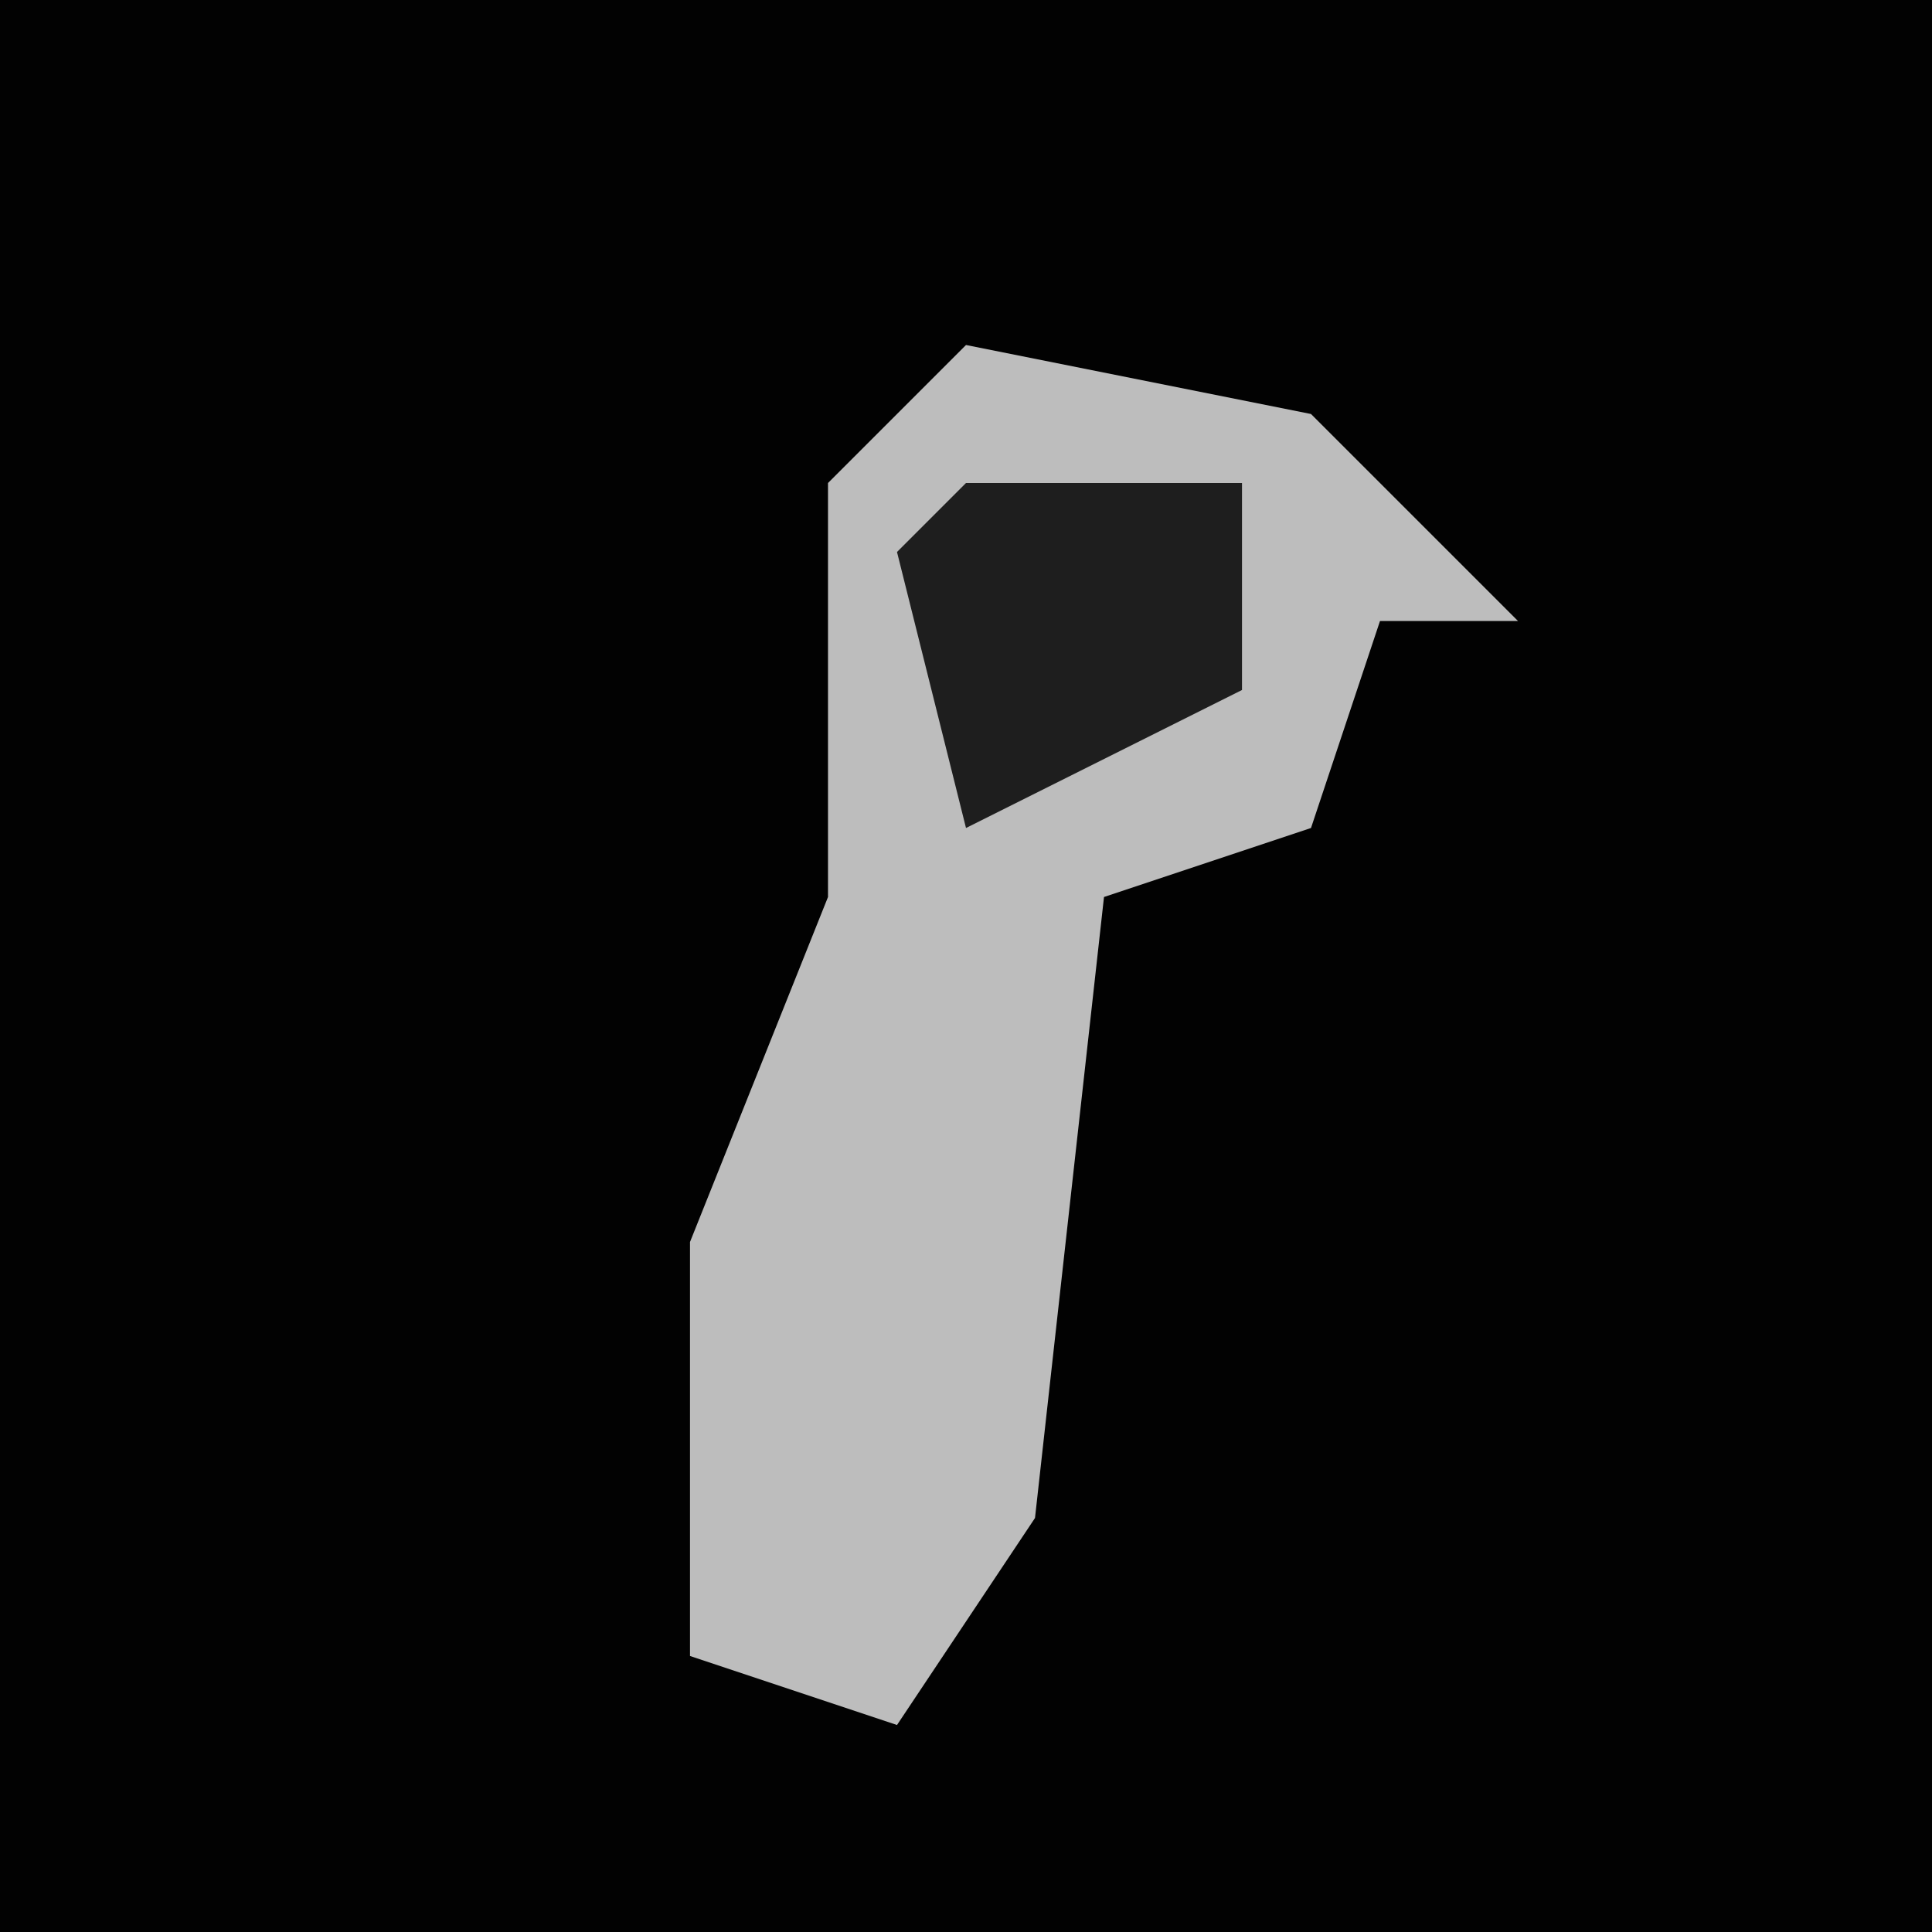<?xml version="1.0" encoding="UTF-8"?>
<svg version="1.1" xmlns="http://www.w3.org/2000/svg" width="28" height="28">
<path d="M0,0 L28,0 L28,28 L0,28 Z " fill="#020202" transform="translate(0,0)"/>
<path d="M0,0 L5,1 L8,4 L6,4 L5,7 L2,8 L1,17 L-1,20 L-4,19 L-4,13 L-2,8 L-2,2 Z " fill="#BDBDBD" transform="translate(14,5)"/>
<path d="M0,0 L4,0 L4,3 L0,5 L-1,1 Z " fill="#1E1E1E" transform="translate(14,7)"/>
</svg>
